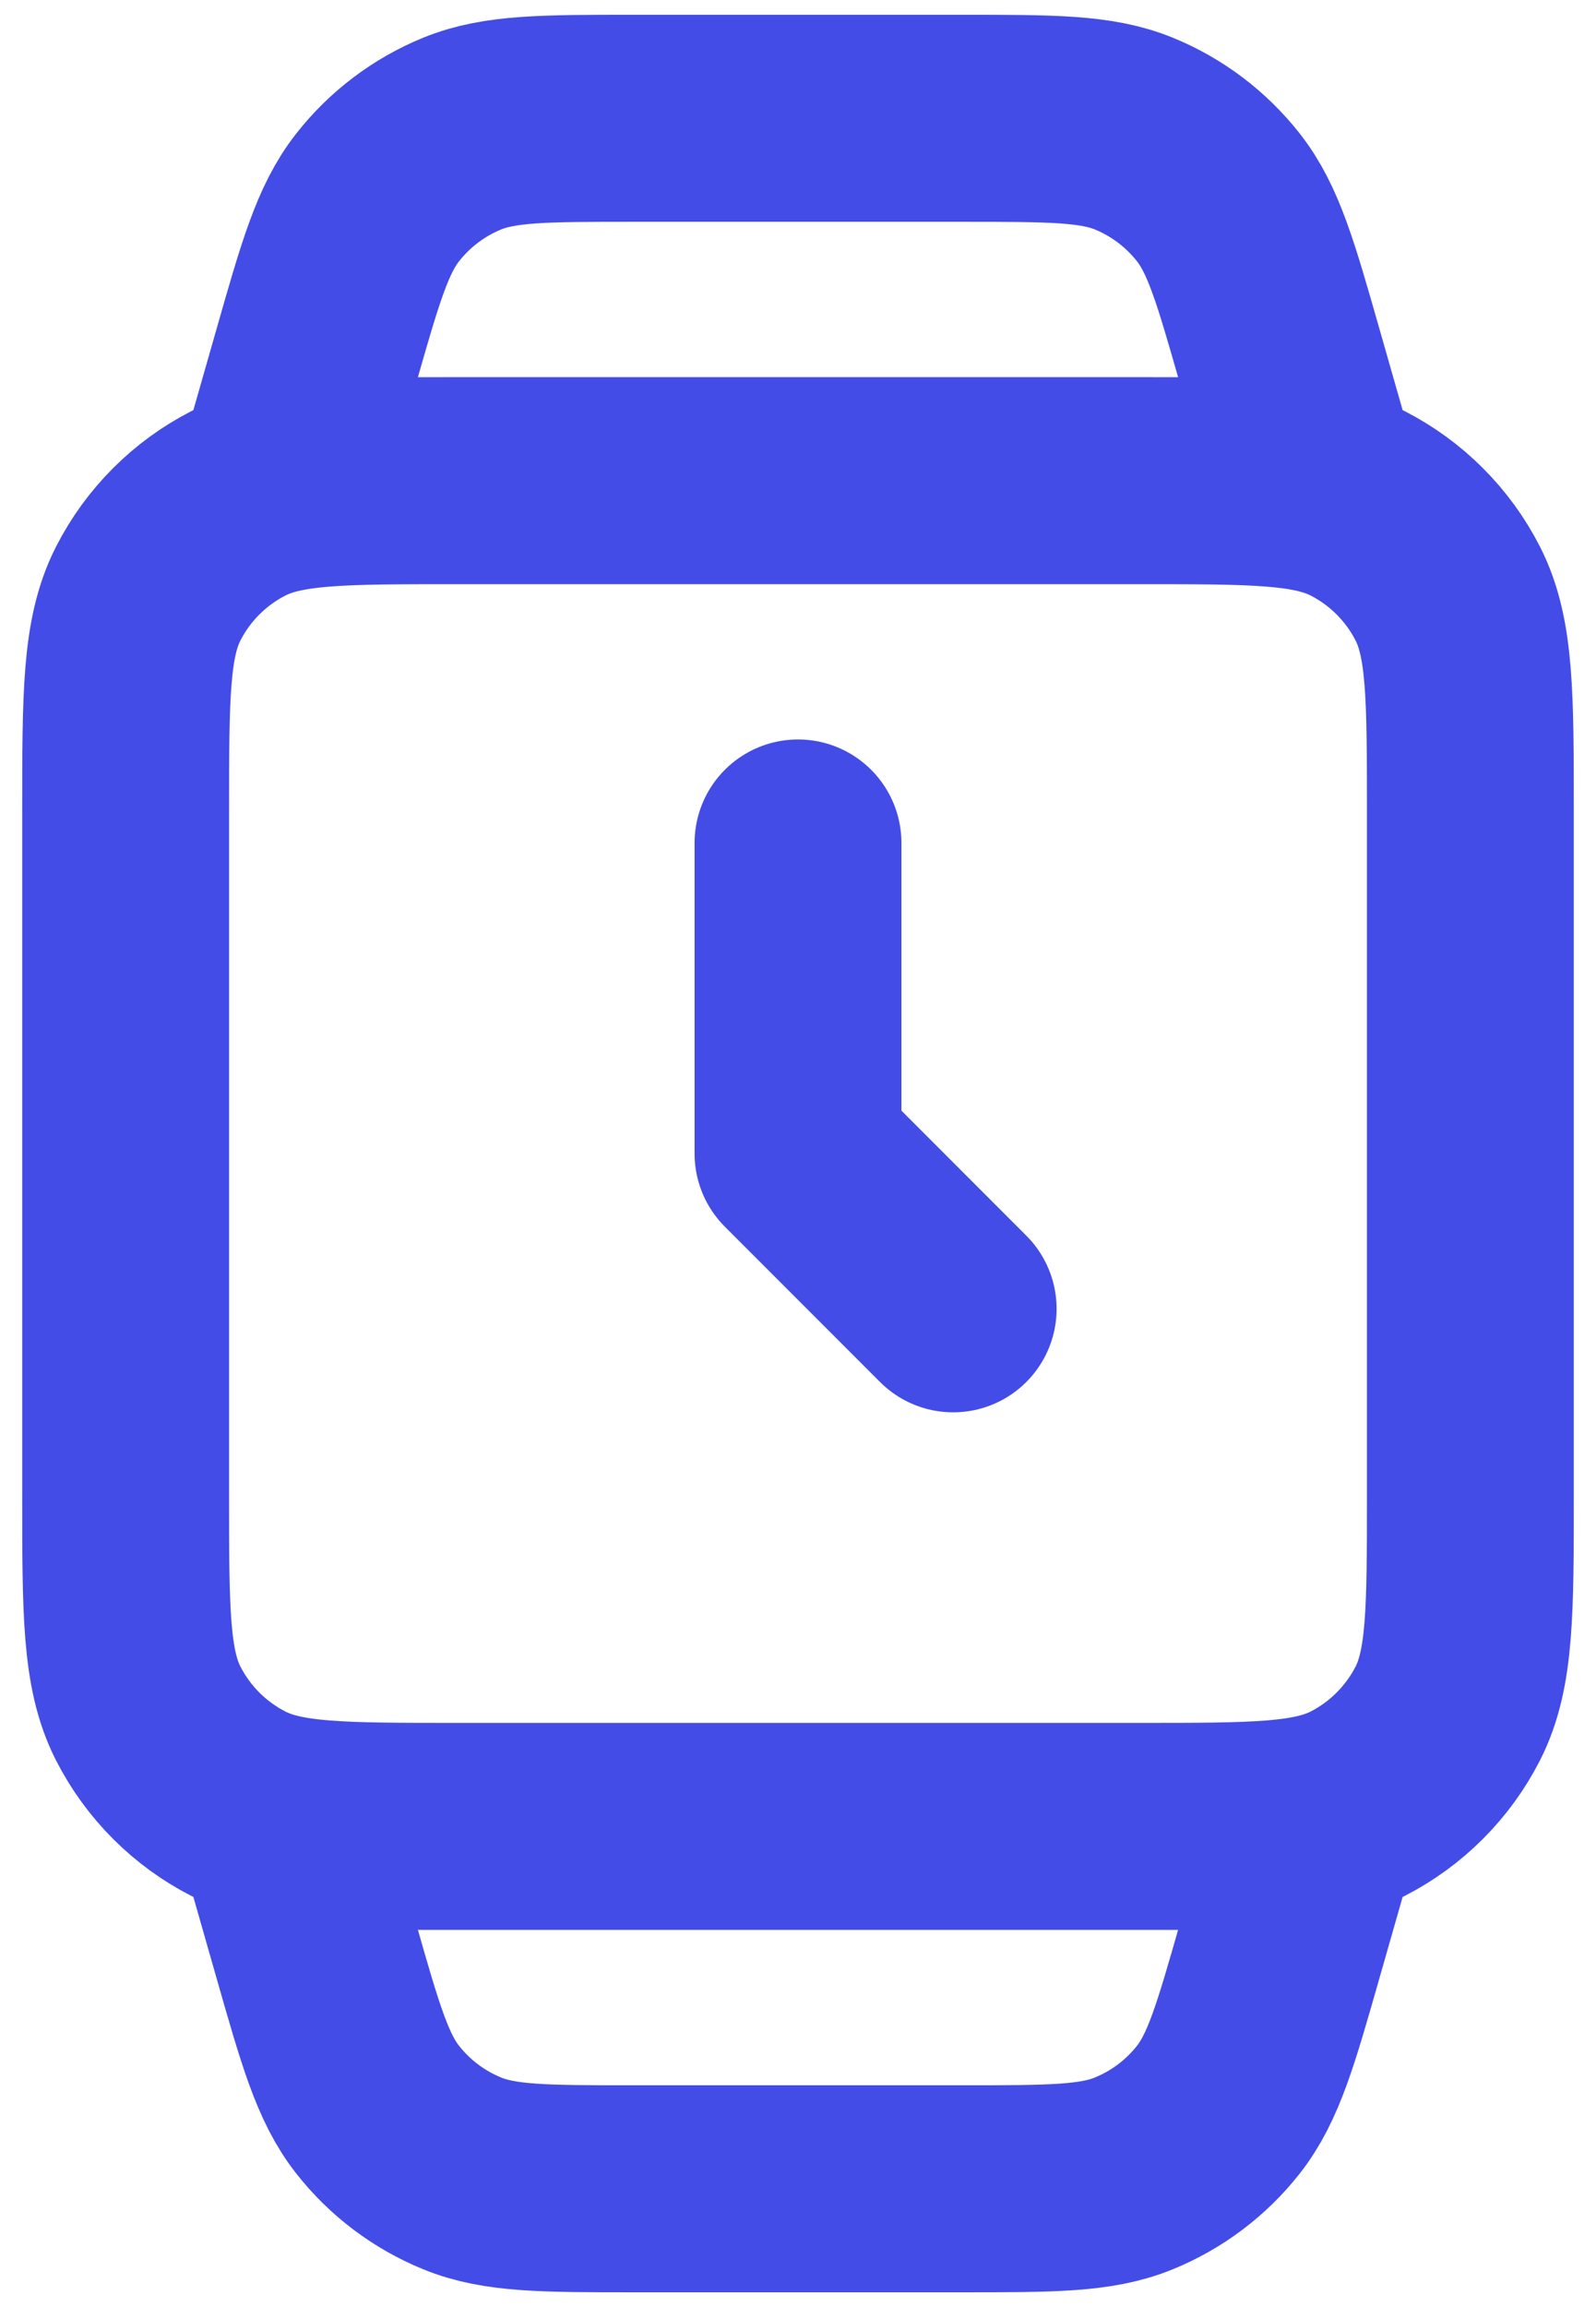 <svg width="18" height="26" viewBox="0 0 18 26" fill="none" xmlns="http://www.w3.org/2000/svg">
<path d="M14.833 20.583L14.44 21.959C14.163 22.93 14.024 23.415 13.741 23.775C13.491 24.093 13.163 24.34 12.789 24.493C12.365 24.667 11.86 24.667 10.851 24.667H7.149C6.14 24.667 5.635 24.667 5.211 24.493C4.837 24.34 4.509 24.093 4.259 23.775C3.976 23.415 3.837 22.93 3.56 21.959L3.167 20.583M14.833 5.417L14.44 4.041C14.163 3.07 14.024 2.585 13.741 2.225C13.491 1.907 13.163 1.659 12.789 1.506C12.365 1.333 11.86 1.333 10.851 1.333H7.149C6.14 1.333 5.635 1.333 5.211 1.506C4.837 1.659 4.509 1.907 4.259 2.225C3.976 2.585 3.837 3.07 3.56 4.041L3.167 5.417M9 9.5V13L10.75 14.75M5.15 20.583H12.85C14.157 20.583 14.81 20.583 15.309 20.329C15.748 20.105 16.105 19.748 16.329 19.309C16.583 18.81 16.583 18.157 16.583 16.85V9.15C16.583 7.843 16.583 7.19 16.329 6.691C16.105 6.252 15.748 5.895 15.309 5.671C14.81 5.417 14.157 5.417 12.85 5.417H5.15C3.843 5.417 3.19 5.417 2.691 5.671C2.252 5.895 1.895 6.252 1.671 6.691C1.417 7.19 1.417 7.843 1.417 9.15V16.85C1.417 18.157 1.417 18.81 1.671 19.309C1.895 19.748 2.252 20.105 2.691 20.329C3.19 20.583 3.843 20.583 5.15 20.583Z" stroke="#444CE7" stroke-width="2.333" stroke-linecap="round" stroke-linejoin="round"/>
</svg>
